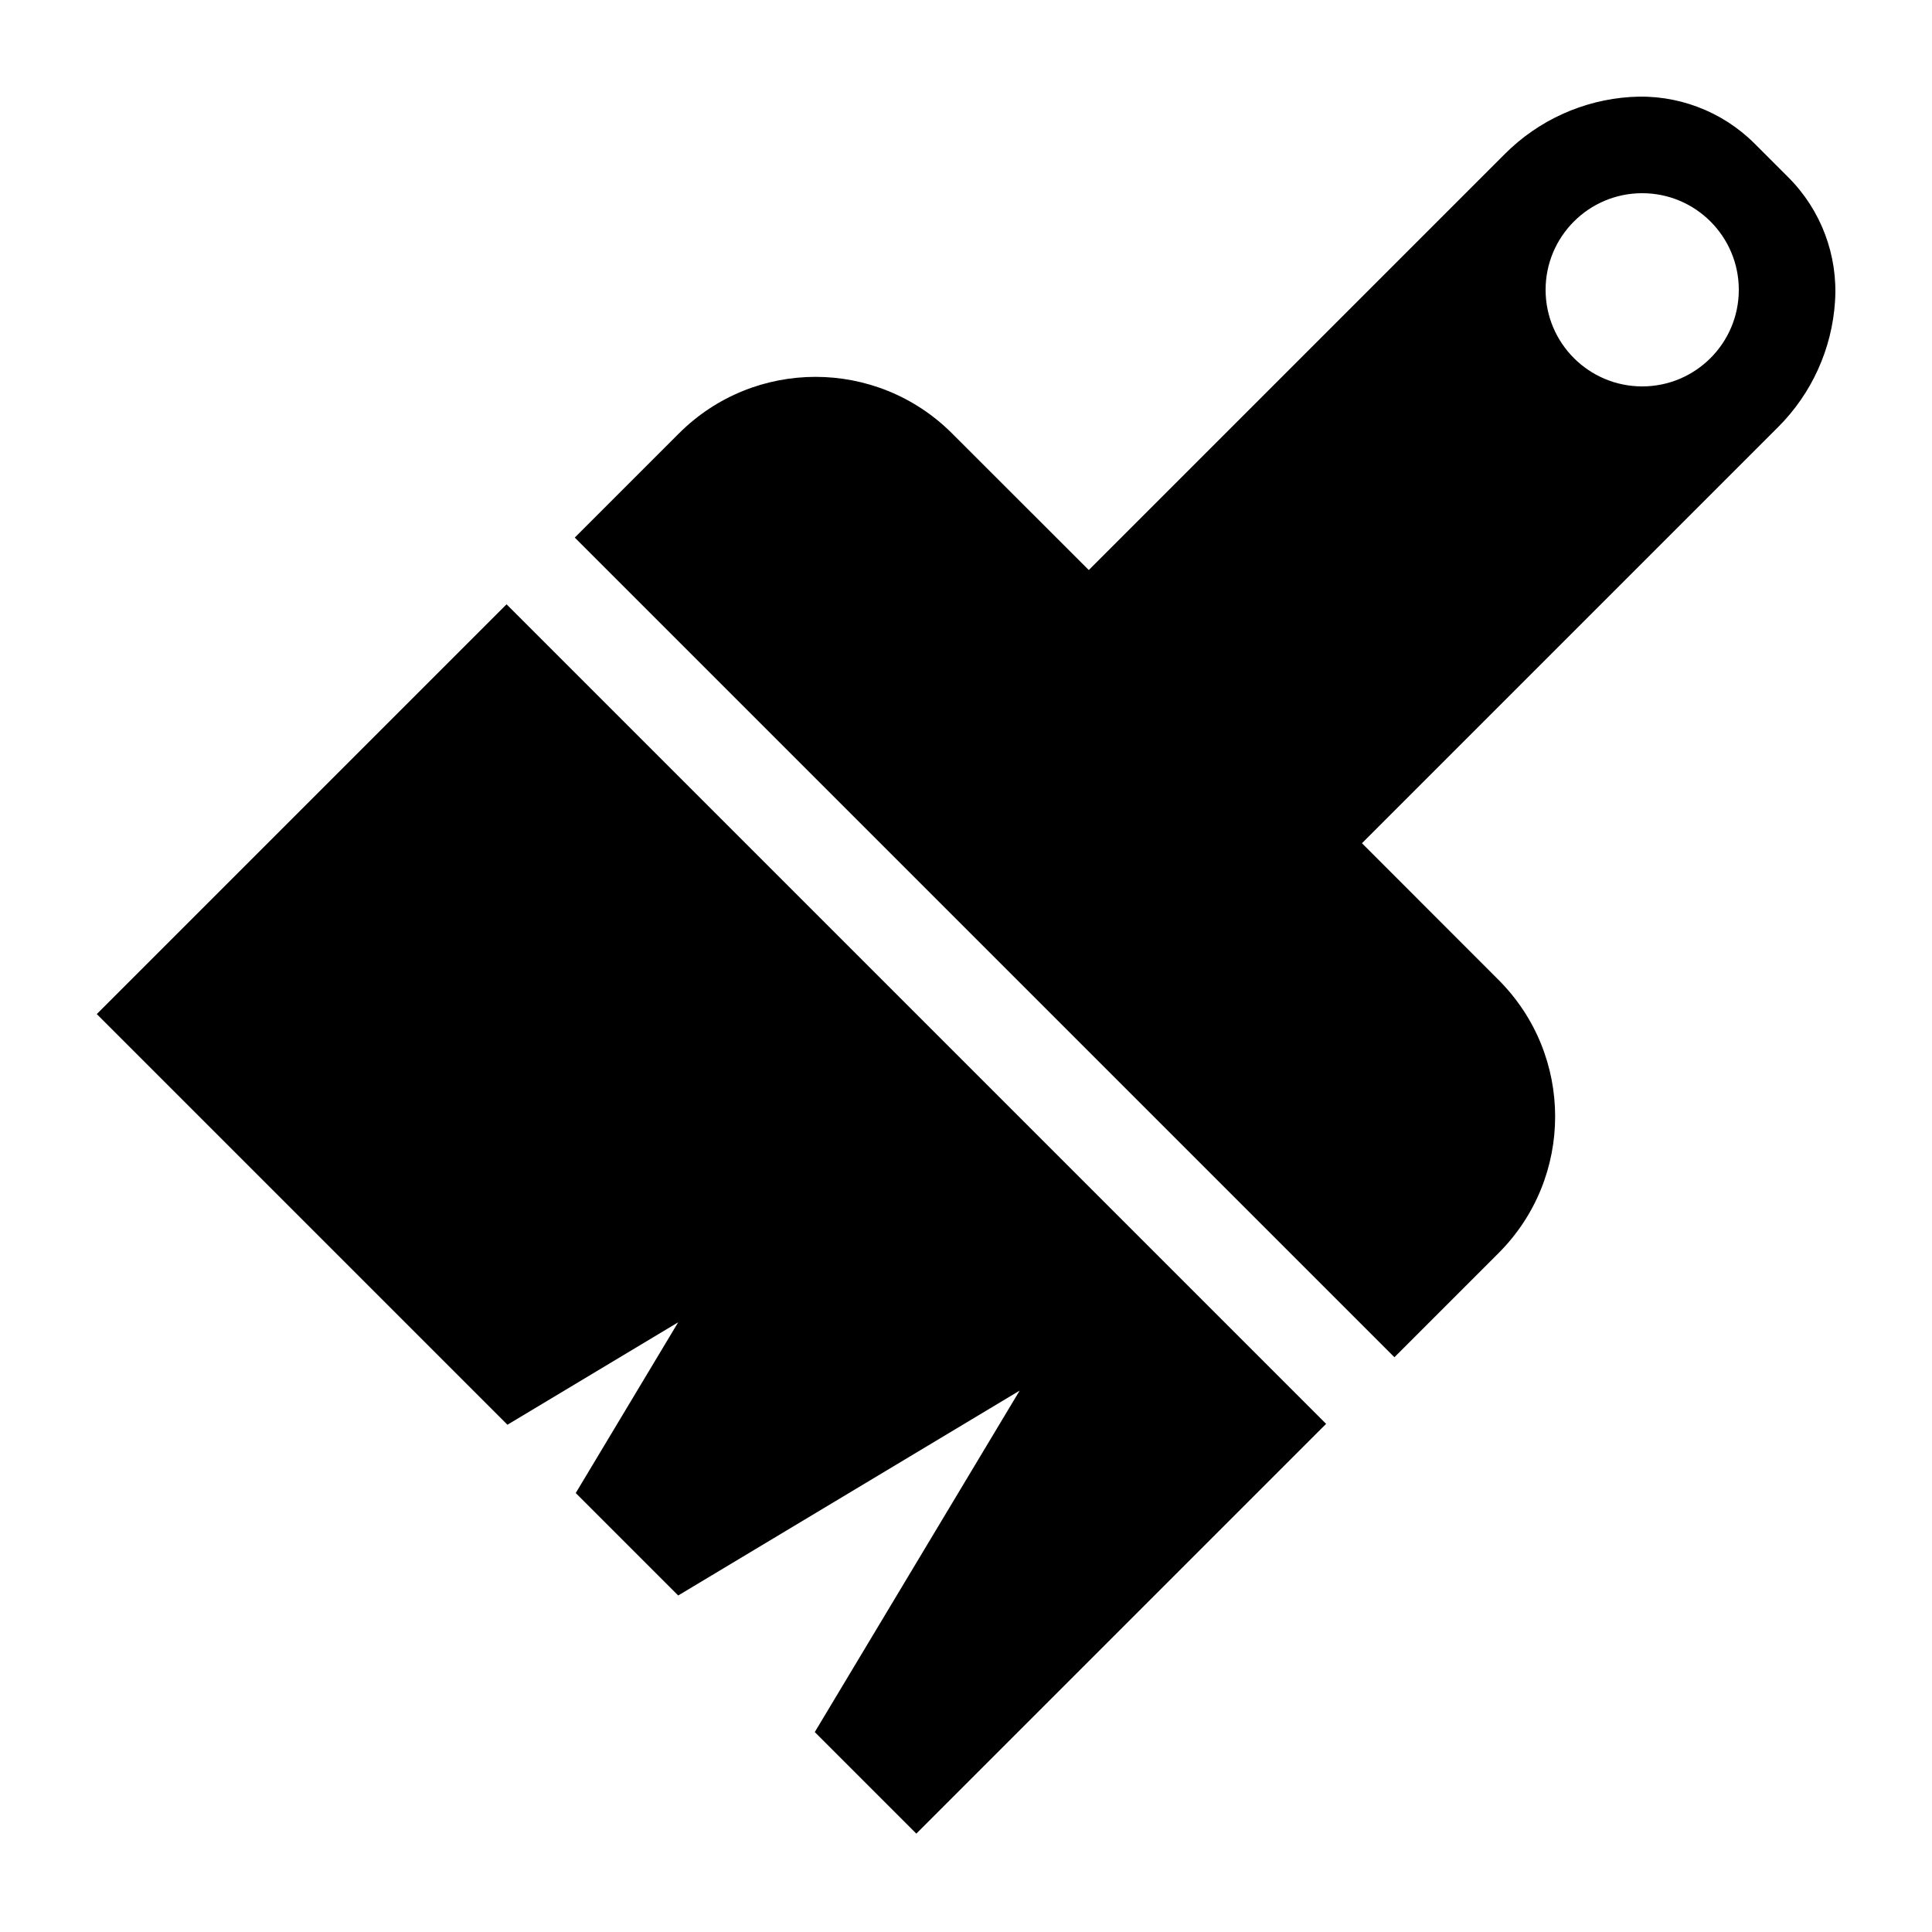 <svg xmlns="http://www.w3.org/2000/svg" xmlns:xlink="http://www.w3.org/1999/xlink" width="20" height="20" version="1.1" xml:space="preserve" style="fill-rule:evenodd;clip-rule:evenodd;stroke-linejoin:round;stroke-miterlimit:2"><rect width="20" height="20" x="0" y="0" style="fill-opacity:0"/><g><path d="M75,84L68.987,84L68.987,78L80.987,78L80.987,84L79.5,84L78.5,80L77.5,84L76,84L75.5,82L75,84Z" style="fill:#000" transform="matrix(0.707,0.707,-0.707,0.707,11.616,-97.664)"/></g><g><path d="M76.271,70.901L80.58,66.592C80.927,66.245 81.388,66.036 81.878,66.004L81.879,66.004C82.357,65.972 82.826,66.149 83.164,66.487C83.278,66.601 83.399,66.722 83.513,66.836C83.851,67.174 84.028,67.643 83.996,68.121L83.996,68.122C83.964,68.612 83.755,69.073 83.408,69.42L79.099,73.729L80.513,75.144C81.294,75.925 81.294,77.191 80.513,77.972C79.806,78.679 79.435,79.05 79.435,79.05L70.95,70.565C70.95,70.565 71.321,70.194 72.028,69.487C72.809,68.706 74.075,68.706 74.856,69.487L76.271,70.901ZM82,67C82.552,67 83,67.448 83,68C83,68.552 82.552,69 82,69C81.448,69 81,68.552 81,68C81,67.448 81.448,67 82,67Z" style="fill:#000" transform="matrix(1,0,0,1,-65,-65)"/></g></svg>